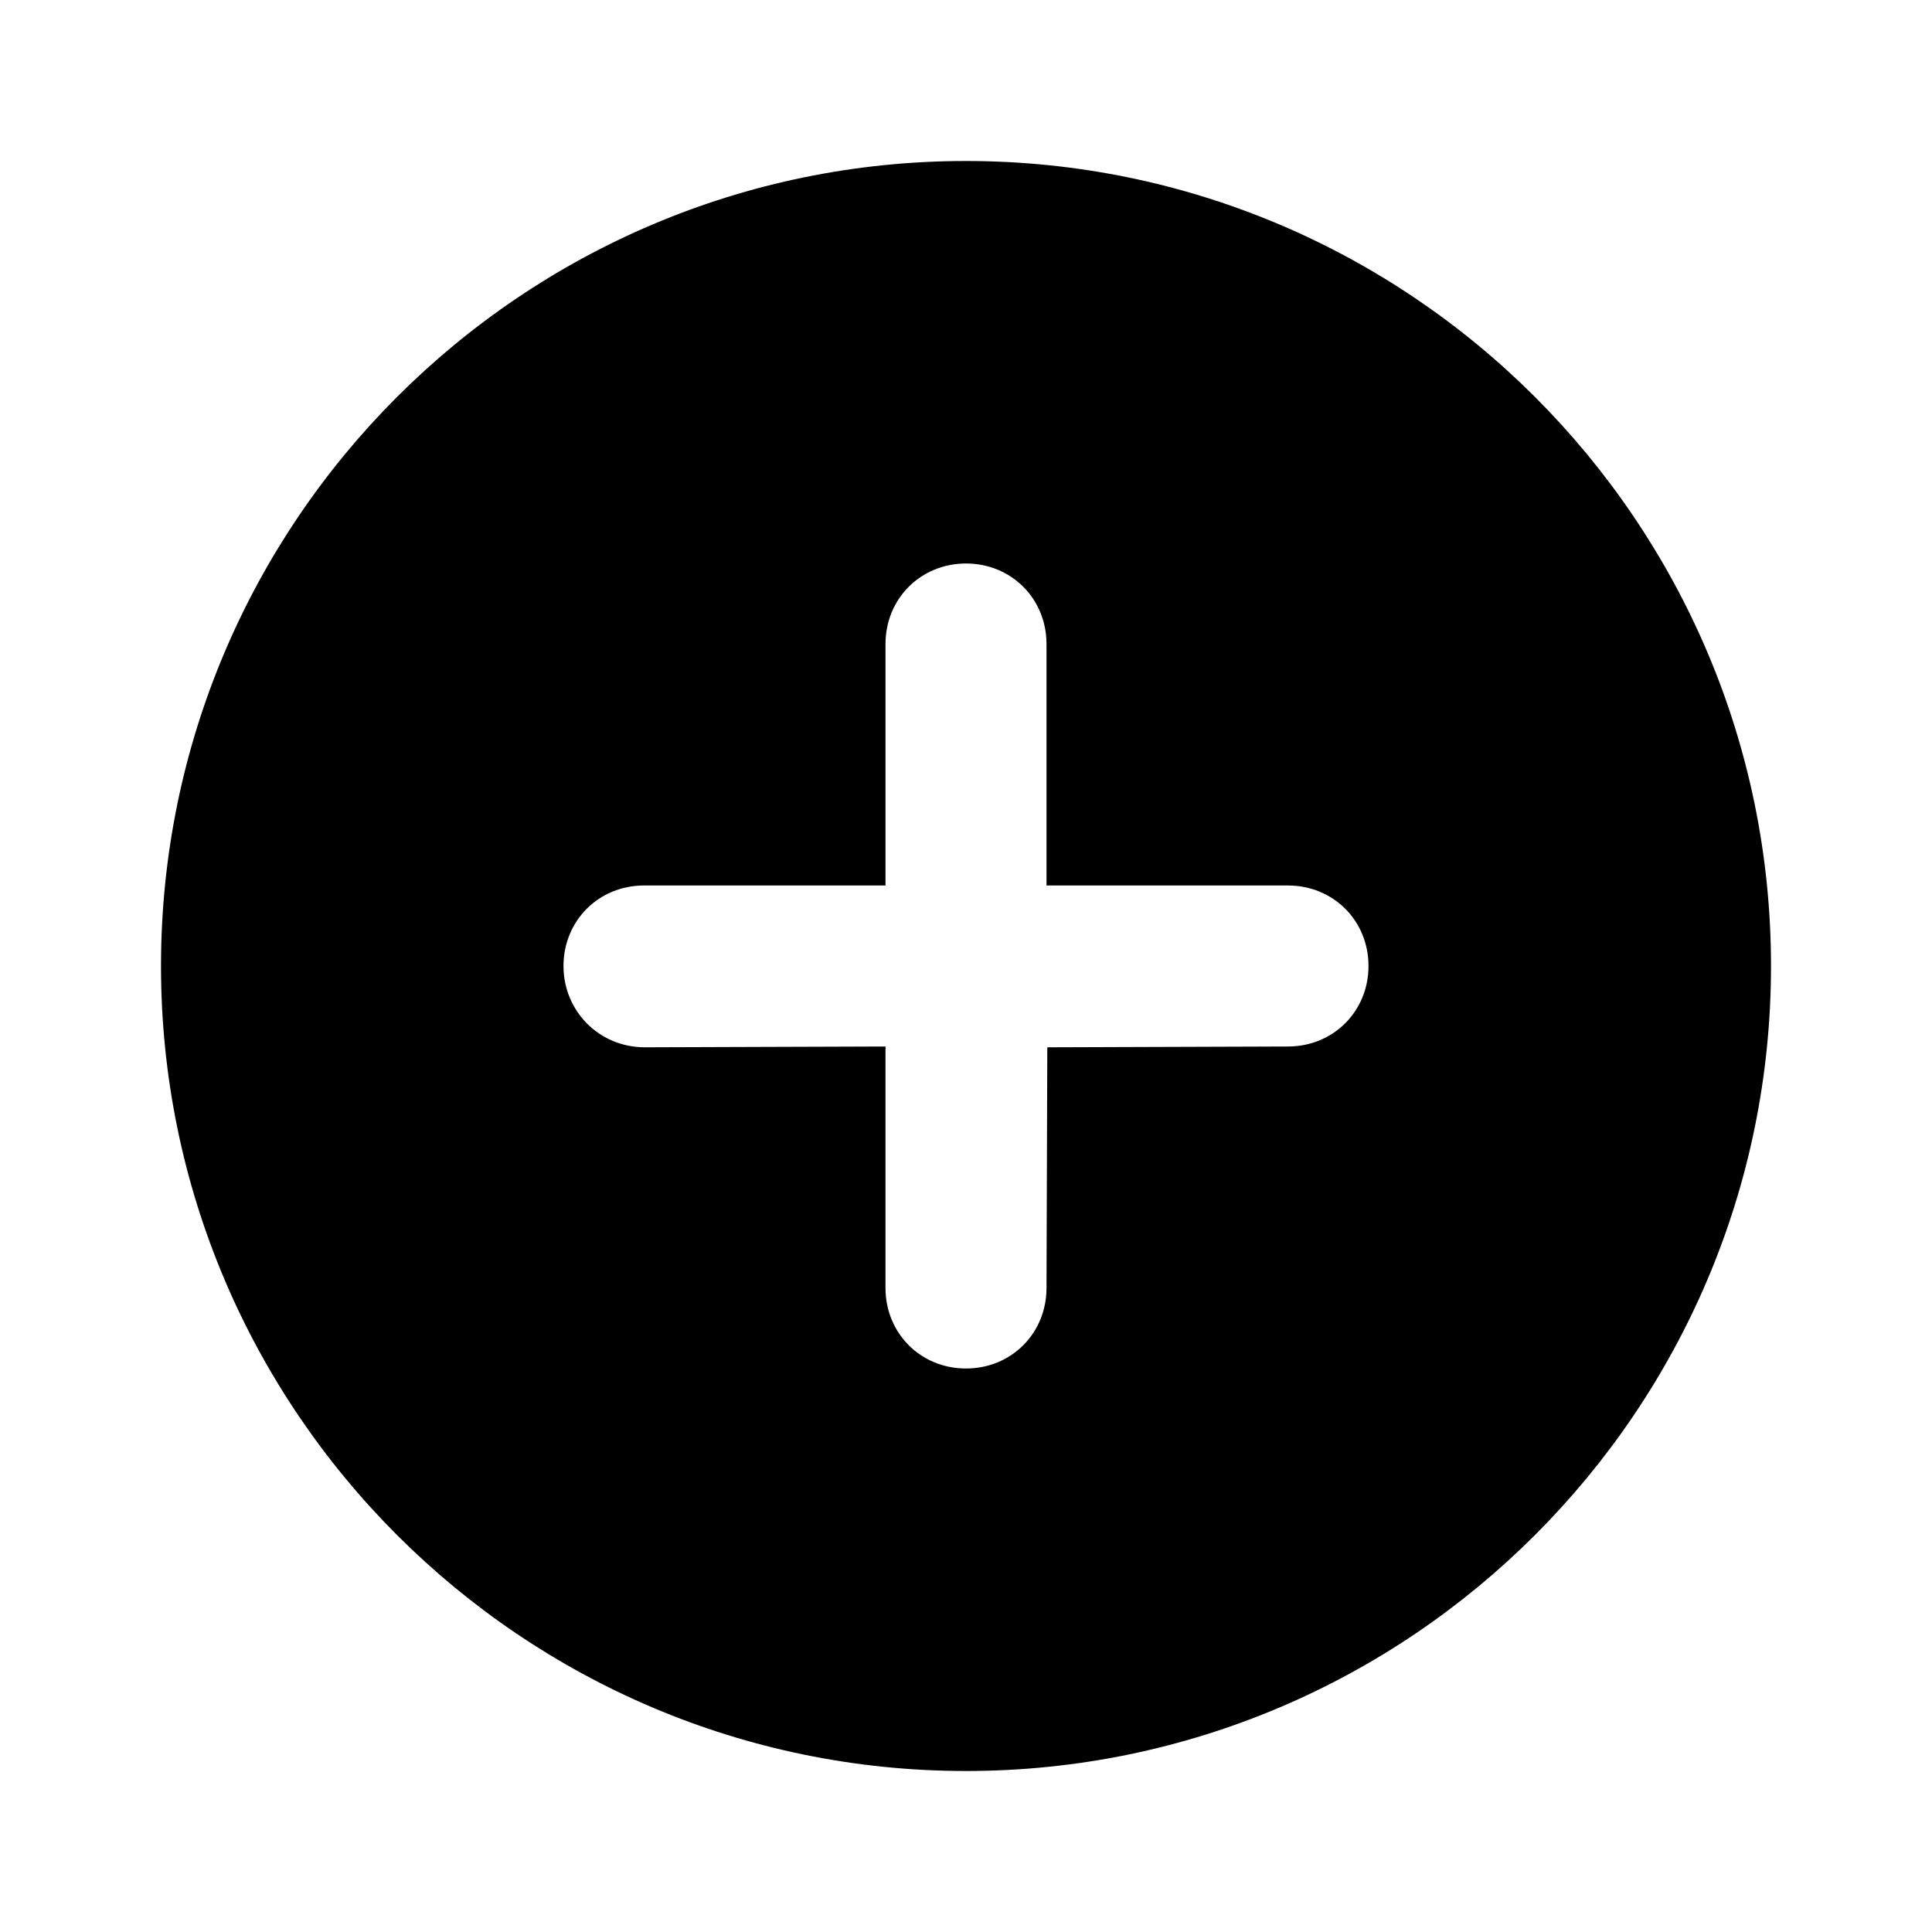 <svg id="icon" height="24" viewBox="0 0 24 24" width="24" xmlns="http://www.w3.org/2000/svg"><path d="m12 2c5.516 0 10 4.484 10 10s-4.484 10-10 10-10-4.484-10-10 4.484-10 10-10zm0 5c-.563 0-1 .437-1 1v3h-3c-.563 0-1 .437-1 1s.446 1.01 1.01 1.01l2.99-.01v3c0 .563.437 1 1 1s1-.437 1-1l.01-2.99 2.99-.01c.563 0 1-.437 1-1s-.437-1-1-1h-3v-3c0-.563-.437-1-1-1z" fill="currentColor" fill-rule="evenodd"/></svg>
